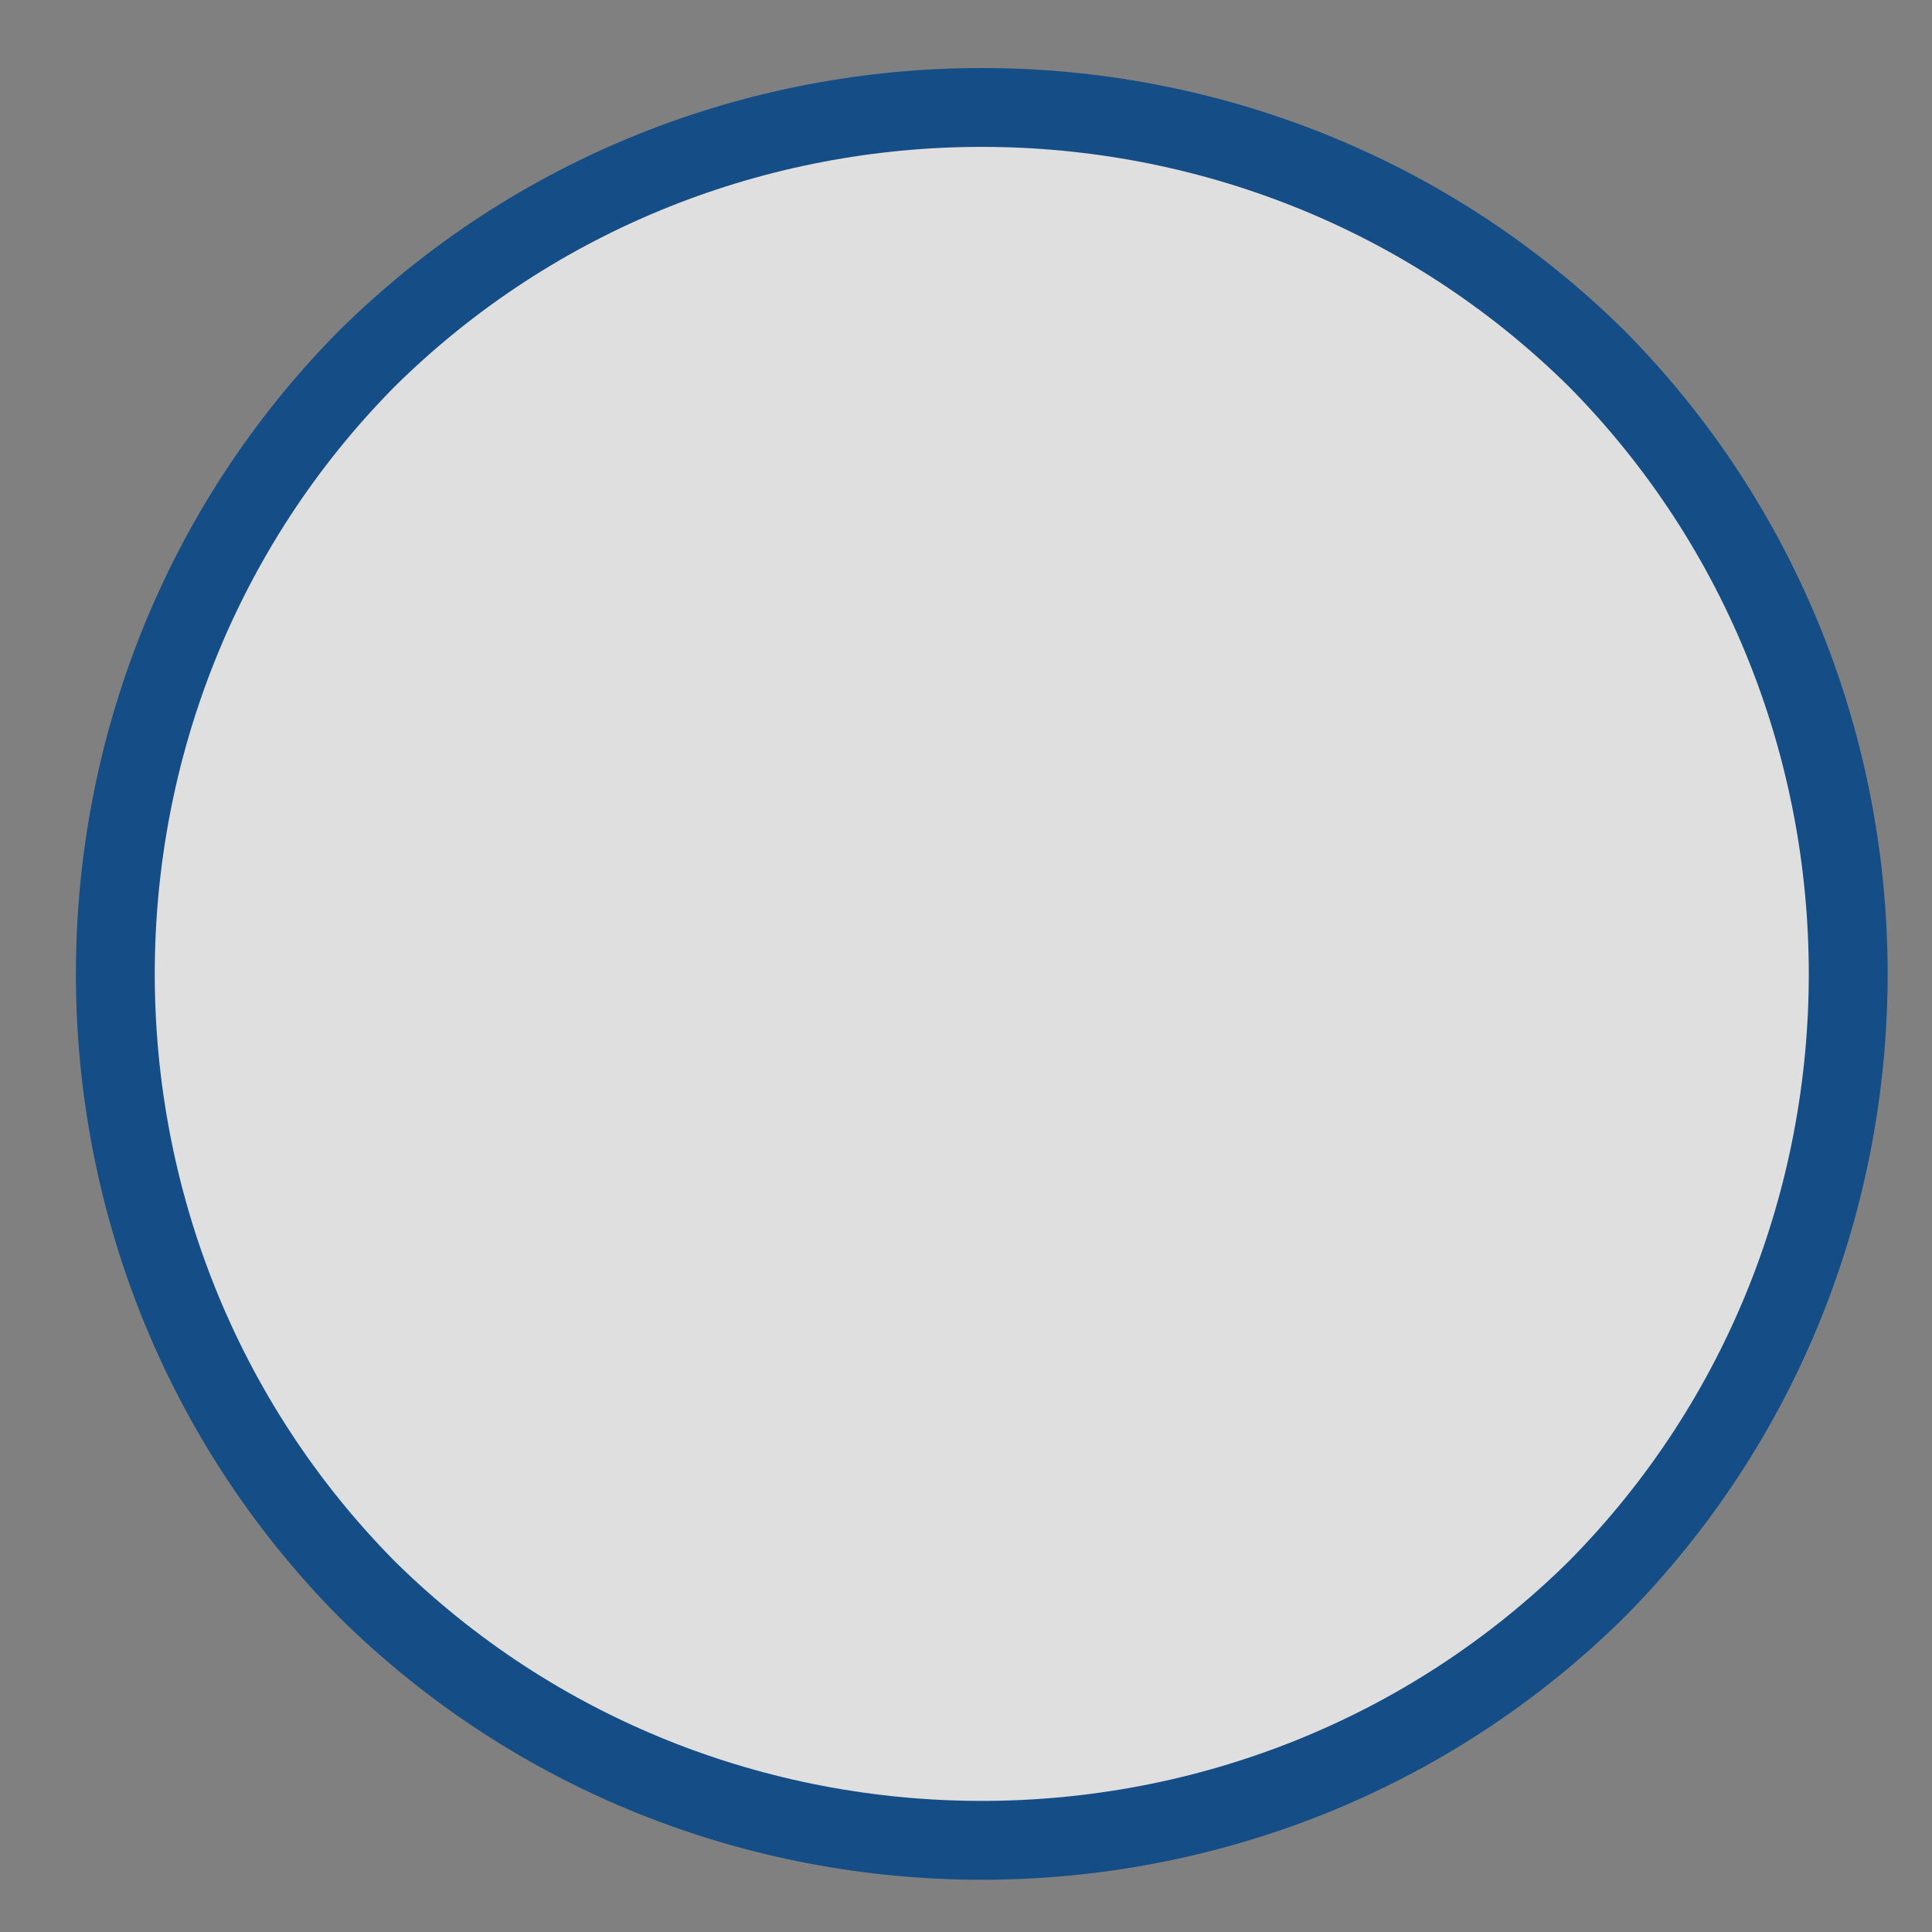<?xml version="1.0" encoding="UTF-8" standalone="no"?><svg xmlns="http://www.w3.org/2000/svg" xmlns:xlink="http://www.w3.org/1999/xlink" clip-rule="evenodd" stroke-miterlimit="4.00" viewBox="0 0 49 49"><rect x="0" y="0" width="49" height="49" fill="#808080" stroke="none"/><desc>SVG generated by Keynote</desc><defs></defs><g transform="matrix(1.00, 0.00, -0.00, -1.00, 0.0, 49.0)"><path d="M 40.5 39.8 C 49.1 31.2 49.1 17.3 40.5 8.7 C 31.9 0.1 18.0 0.1 9.4 8.7 C 0.8 17.3 0.8 31.2 9.4 39.8 C 18.0 48.4 31.9 48.4 40.5 39.8 Z M 40.5 39.8 " fill="#FEFFFF" fill-opacity="0.75"></path><path d="M 37.6 6.4 C 46.1 15.0 46.1 29.0 37.6 37.6 C 29.0 46.1 15.0 46.1 6.4 37.6 C -2.1 29.0 -2.1 15.0 6.4 6.4 C 15.0 -2.1 29.0 -2.1 37.6 6.4 Z M 37.6 6.4 " fill="none" stroke="#154E86" stroke-width="2.00" transform="matrix(1.00, 0.00, 0.00, -1.00, 2.9, 46.3)"></path></g></svg>